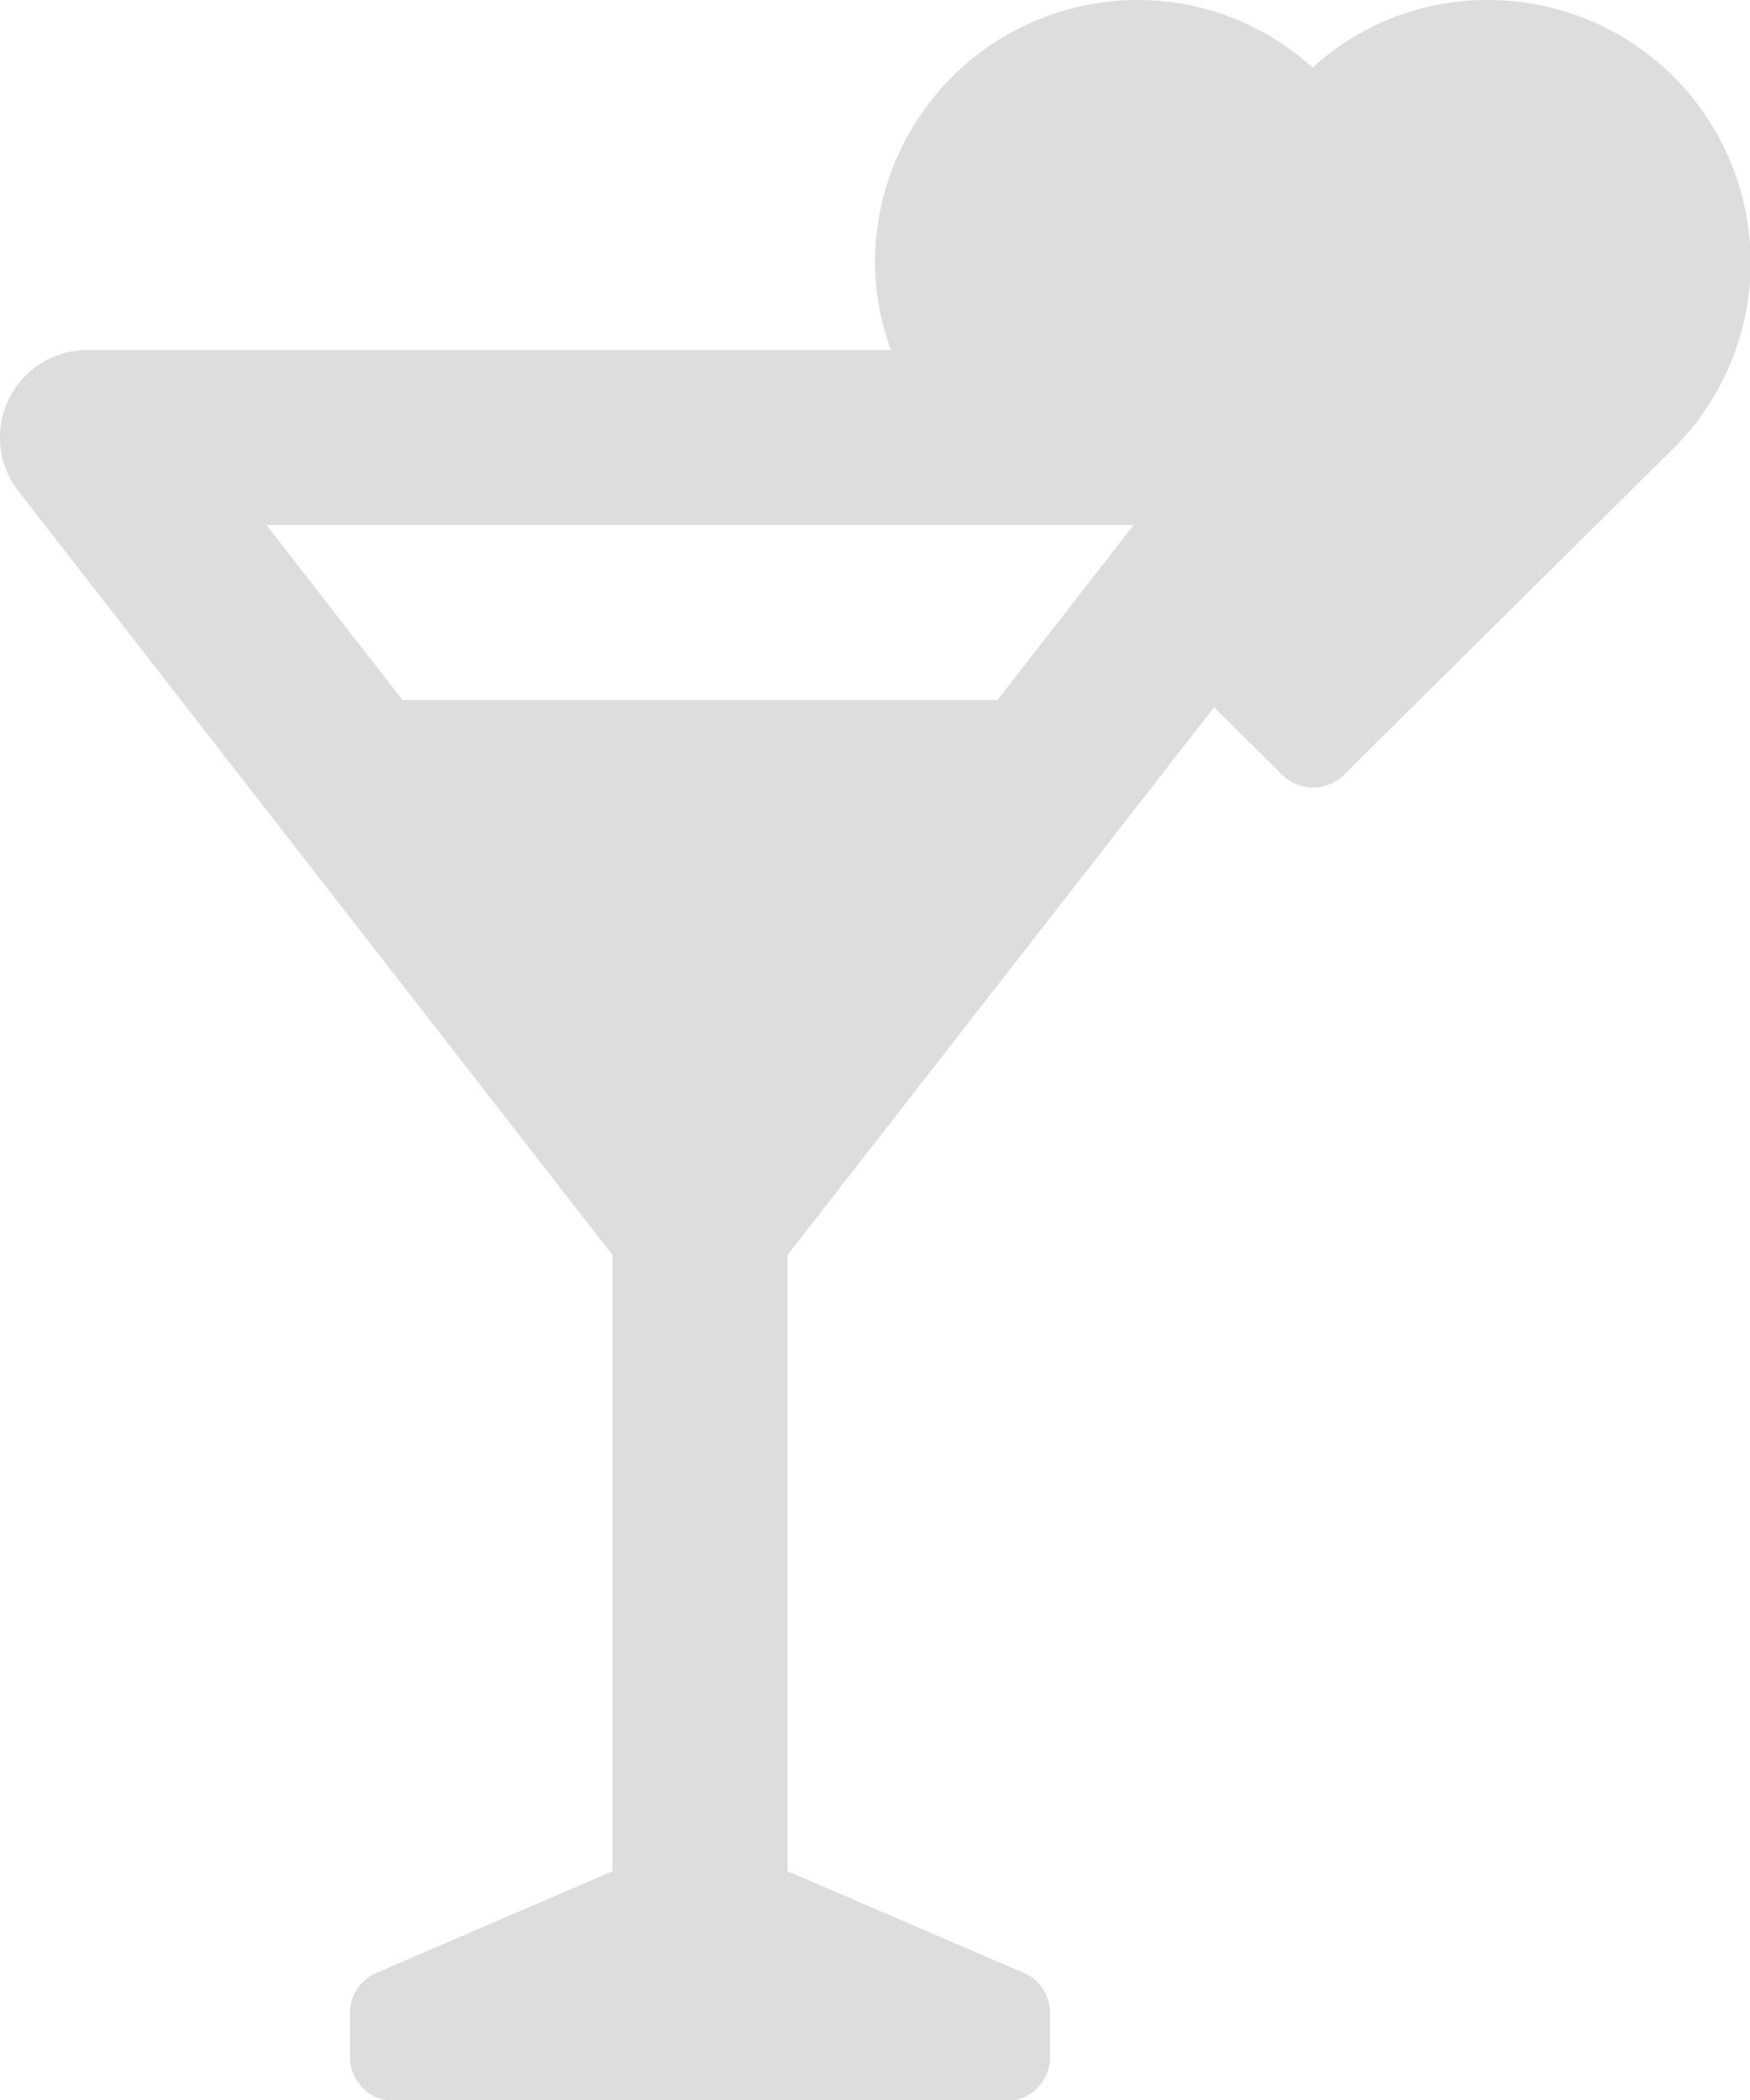 <svg xmlns="http://www.w3.org/2000/svg" width="17.234" height="20.681" viewBox="0 0 17.234 20.681">
  <g id="Group_19" data-name="Group 19" transform="translate(0 0)">
    <g id="Group_18" data-name="Group 18" transform="translate(0 0)">
      <path id="Path_17" data-name="Path 17" d="M14.649,0a2.549,2.549,0,0,0-1.723.666A2.548,2.548,0,0,0,11.2,0,2.588,2.588,0,0,0,8.617,2.585a2.516,2.516,0,0,0,.157.862H.862a.861.861,0,0,0-.68,1.391l5.85,7.522v6.068l-2.324,1a.43.43,0,0,0-.261.4v.431a.431.431,0,0,0,.431.431H9.91a.431.431,0,0,0,.431-.431v-.431a.431.431,0,0,0-.261-.4l-2.324-1V12.359l4.2-5.394.672.666a.43.43,0,0,0,.606,0l3.248-3.217A2.585,2.585,0,0,0,14.649,0ZM9.823,6.894H3.964L2.624,5.17h8.54Z" transform="translate(0 0)" fill="#ddd"/>
    </g>
  </g>
</svg>
